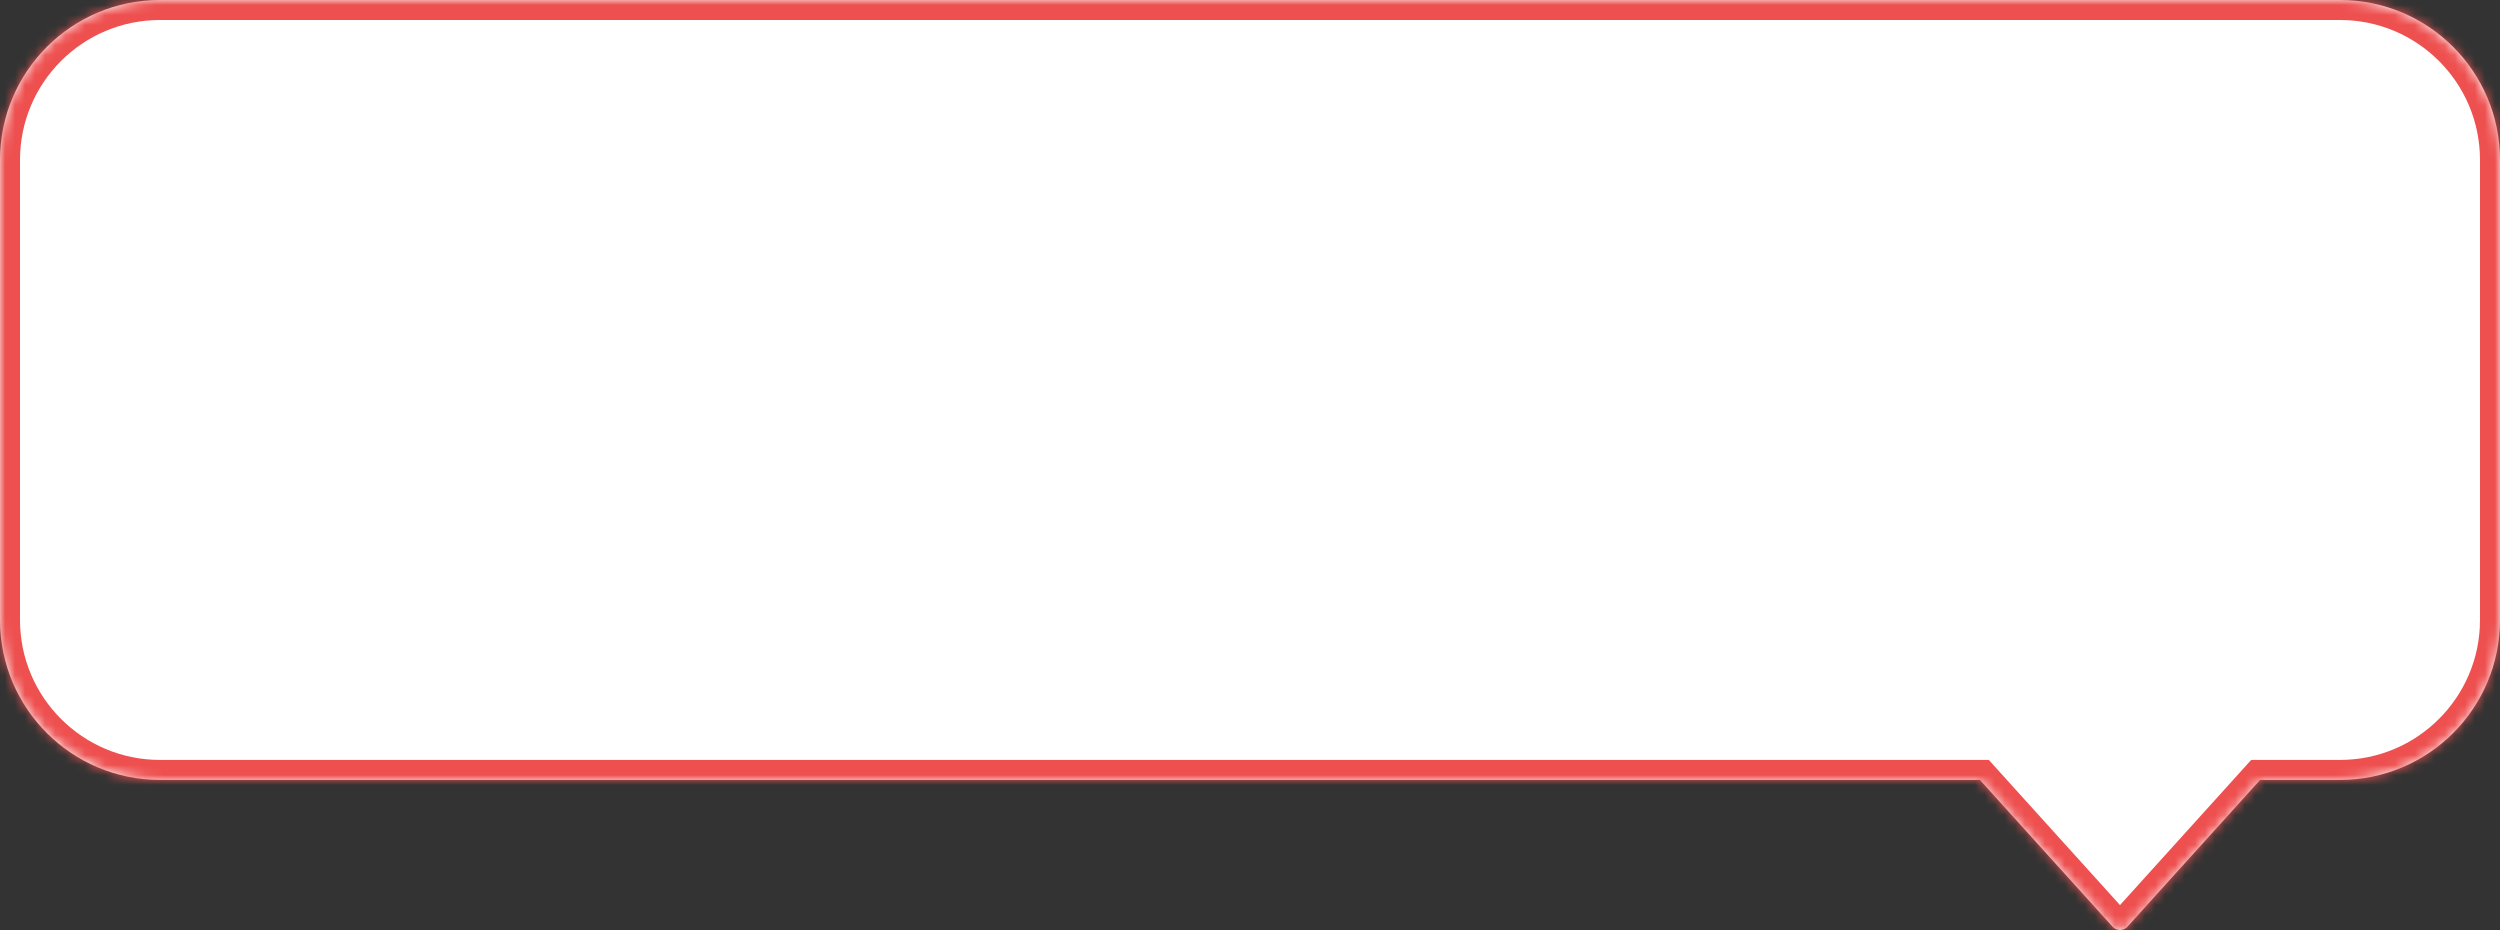 <svg width="250" height="93" viewBox="0 0 250 93" fill="none" xmlns="http://www.w3.org/2000/svg">
<rect x="0" y="0" width="250" height="93" fill="#333333" stroke="none"/>
<mask id="path-1-inside-1_252_14852" fill="white">
<path fill-rule="evenodd" clip-rule="evenodd" d="M16 0C7.163 0 0 7.163 0 16V61.993C0 70.829 7.163 77.993 16 77.993H197.992L211.258 92.671C211.655 93.111 212.345 93.111 212.742 92.671L226.008 77.993H234C242.837 77.993 250 70.829 250 61.993V16C250 7.163 242.837 0 234 0H16Z"/>
</mask>
<path fill-rule="evenodd" clip-rule="evenodd" d="M16 0C7.163 0 0 7.163 0 16V61.993C0 70.829 7.163 77.993 16 77.993H197.992L211.258 92.671C211.655 93.111 212.345 93.111 212.742 92.671L226.008 77.993H234C242.837 77.993 250 70.829 250 61.993V16C250 7.163 242.837 0 234 0H16Z" fill="white"/>
<path d="M197.992 77.993L199.476 76.652L198.881 75.993H197.992V77.993ZM211.258 92.671L212.742 91.33L212.742 91.33L211.258 92.671ZM212.742 92.671L211.258 91.33L211.258 91.33L212.742 92.671ZM226.008 77.993V75.993H225.119L224.524 76.652L226.008 77.993ZM2 16C2 8.268 8.268 2 16 2V-2C6.059 -2 -2 6.059 -2 16H2ZM2 61.993V16H-2V61.993H2ZM16 75.993C8.268 75.993 2 69.725 2 61.993H-2C-2 71.934 6.059 79.993 16 79.993V75.993ZM197.992 75.993H16V79.993H197.992V75.993ZM212.742 91.33L199.476 76.652L196.508 79.334L209.774 94.012L212.742 91.33ZM211.258 91.33C211.655 90.891 212.345 90.891 212.742 91.33L209.774 94.012C210.965 95.33 213.035 95.33 214.226 94.012L211.258 91.33ZM224.524 76.652L211.258 91.33L214.226 94.012L227.492 79.334L224.524 76.652ZM234 75.993H226.008V79.993H234V75.993ZM248 61.993C248 69.725 241.732 75.993 234 75.993V79.993C243.941 79.993 252 71.934 252 61.993H248ZM248 16V61.993H252V16H248ZM234 2C241.732 2 248 8.268 248 16H252C252 6.059 243.941 -2 234 -2V2ZM16 2H234V-2H16V2Z" fill="#EE4F4F" mask="url(#path-1-inside-1_252_14852)"/>
</svg>
